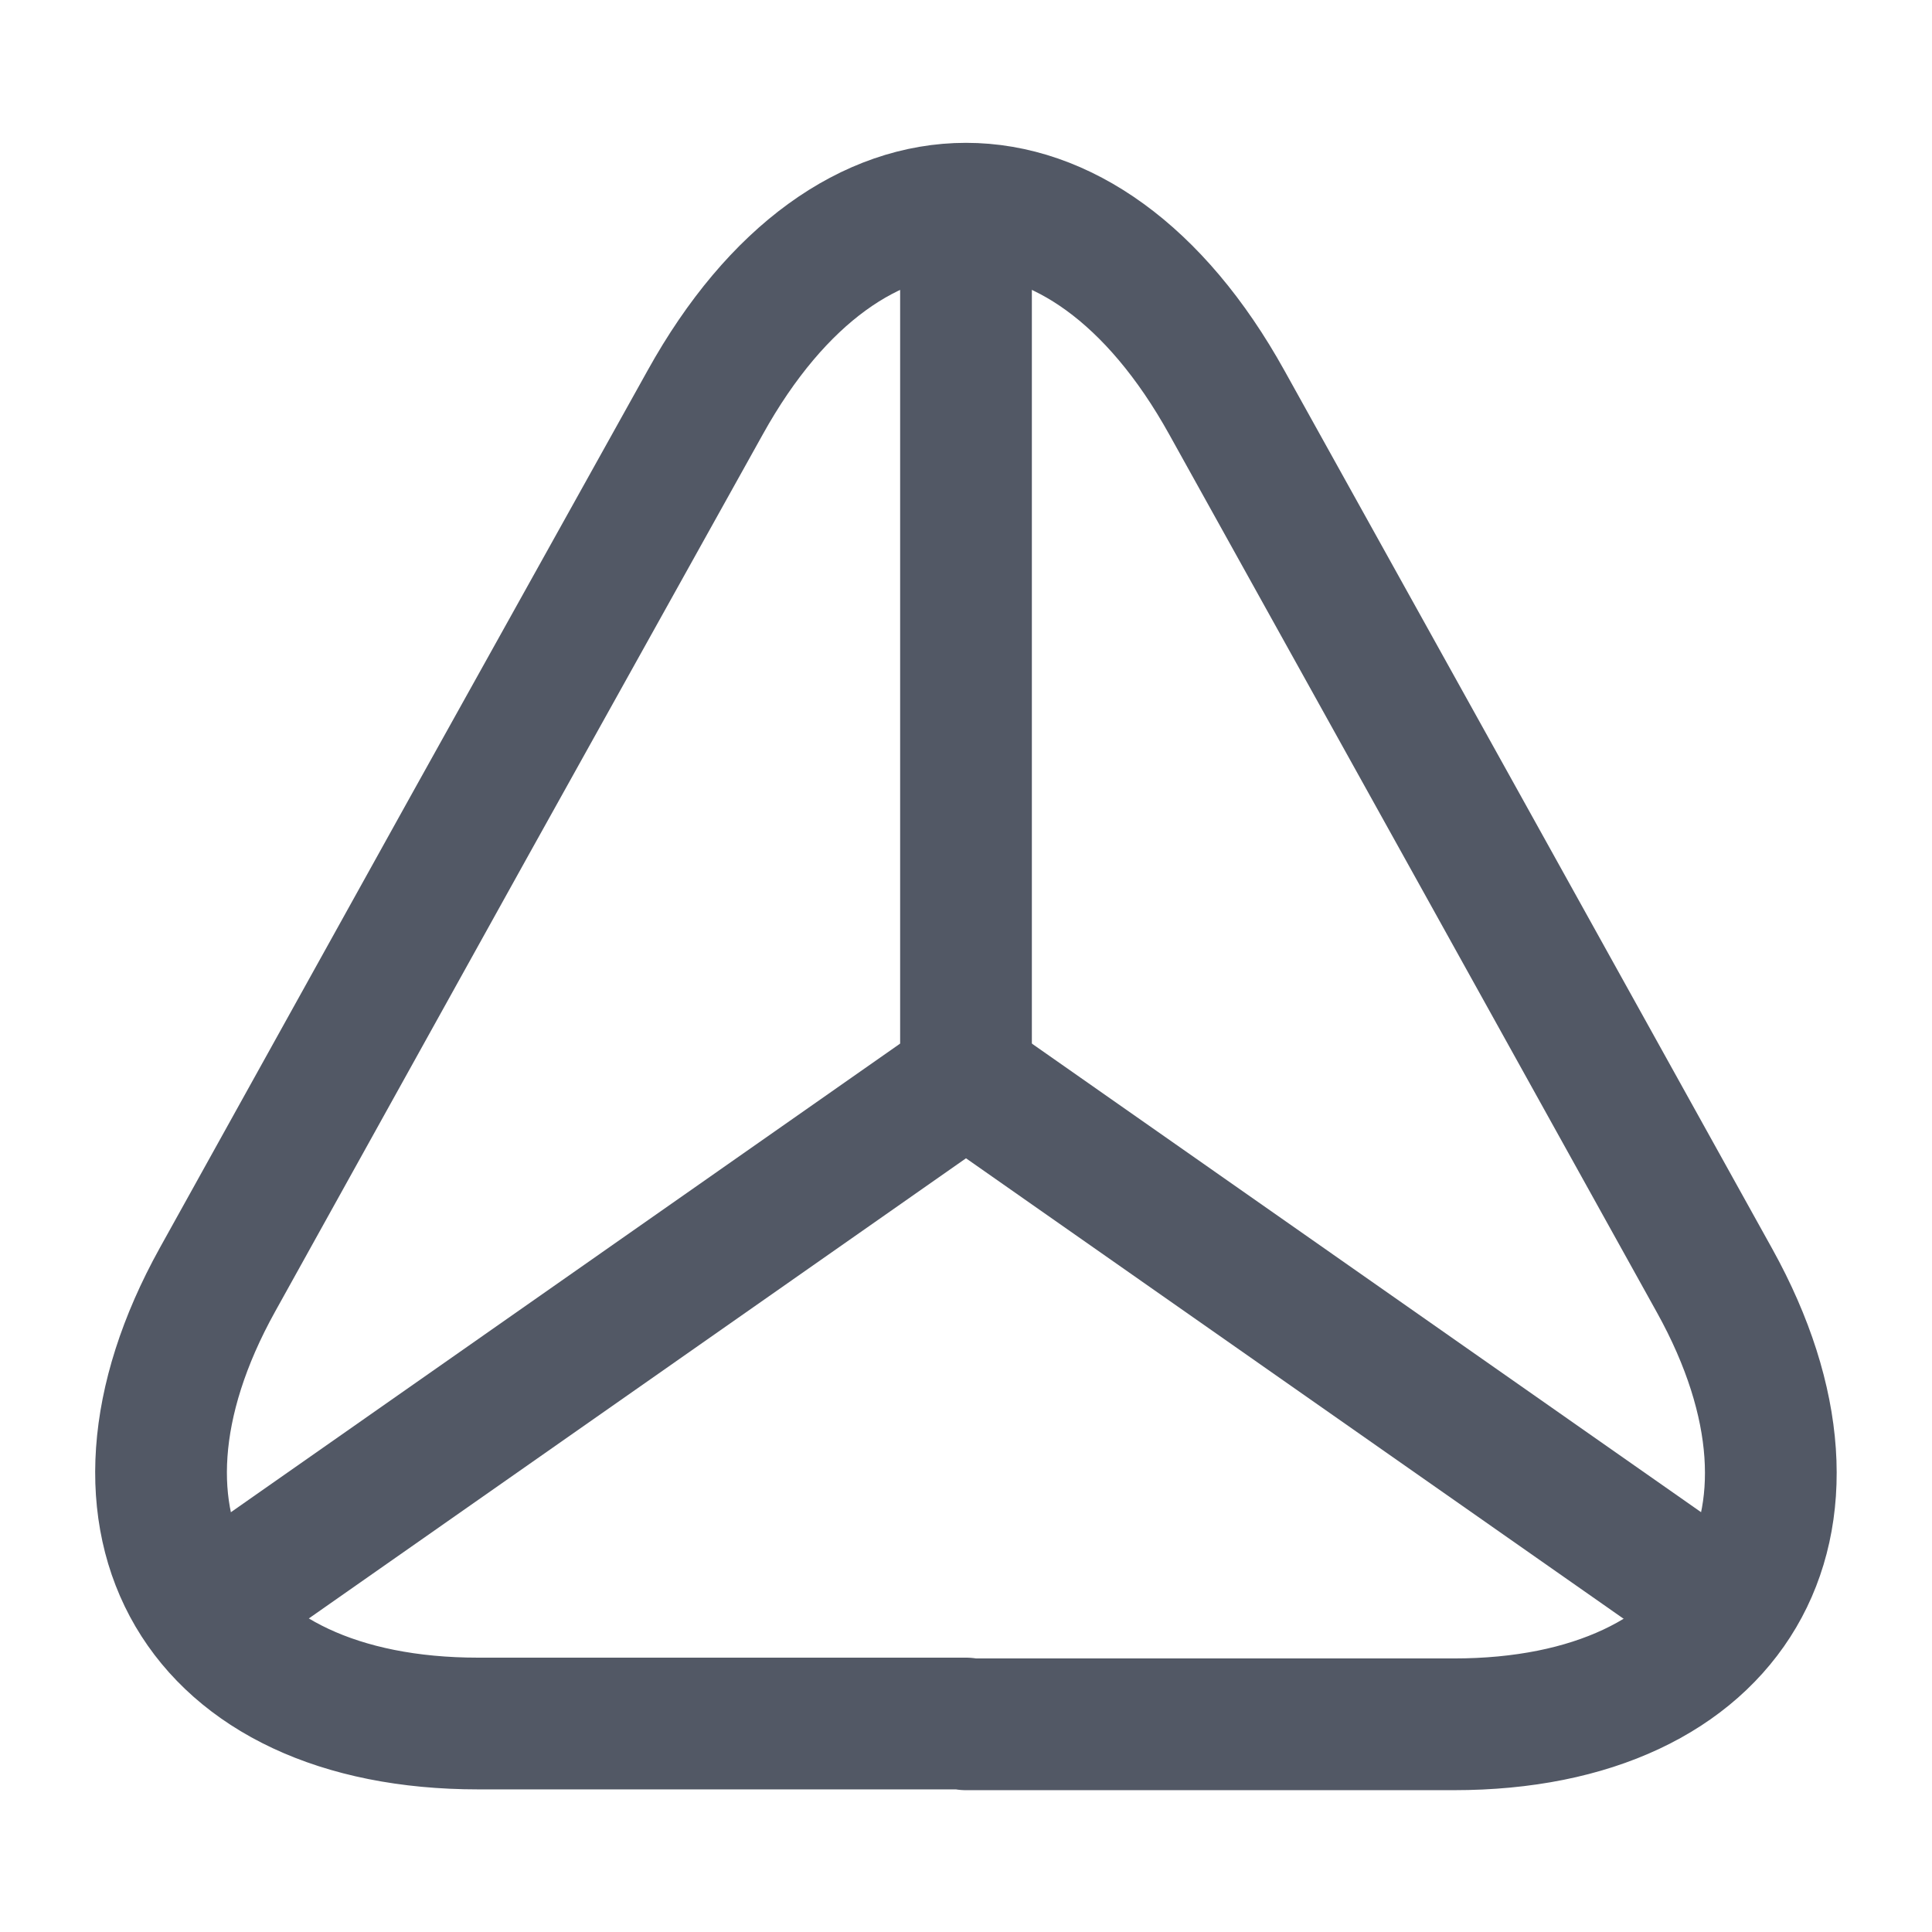 <svg width="22" height="22" viewBox="0 0 22 22" fill="none" xmlns="http://www.w3.org/2000/svg">
<path d="M11 19.626H5.445C2.264 19.626 0.935 17.352 2.475 14.575L5.335 9.423L8.03 4.583C9.662 1.641 12.338 1.641 13.97 4.583L16.665 9.433L19.525 14.584C21.065 17.362 19.727 19.635 16.555 19.635H11V19.626Z" stroke="#525865" stroke-width="1.5" stroke-linecap="round" stroke-linejoin="round"/>
<path d="M19.653 18.333L11 12.274L2.347 18.333" stroke="#525865" stroke-width="1.5" stroke-linecap="round" stroke-linejoin="round"/>
<path d="M11 2.75V12.274" stroke="#525865" stroke-width="1.5" stroke-linecap="round" stroke-linejoin="round"/>
</svg>
